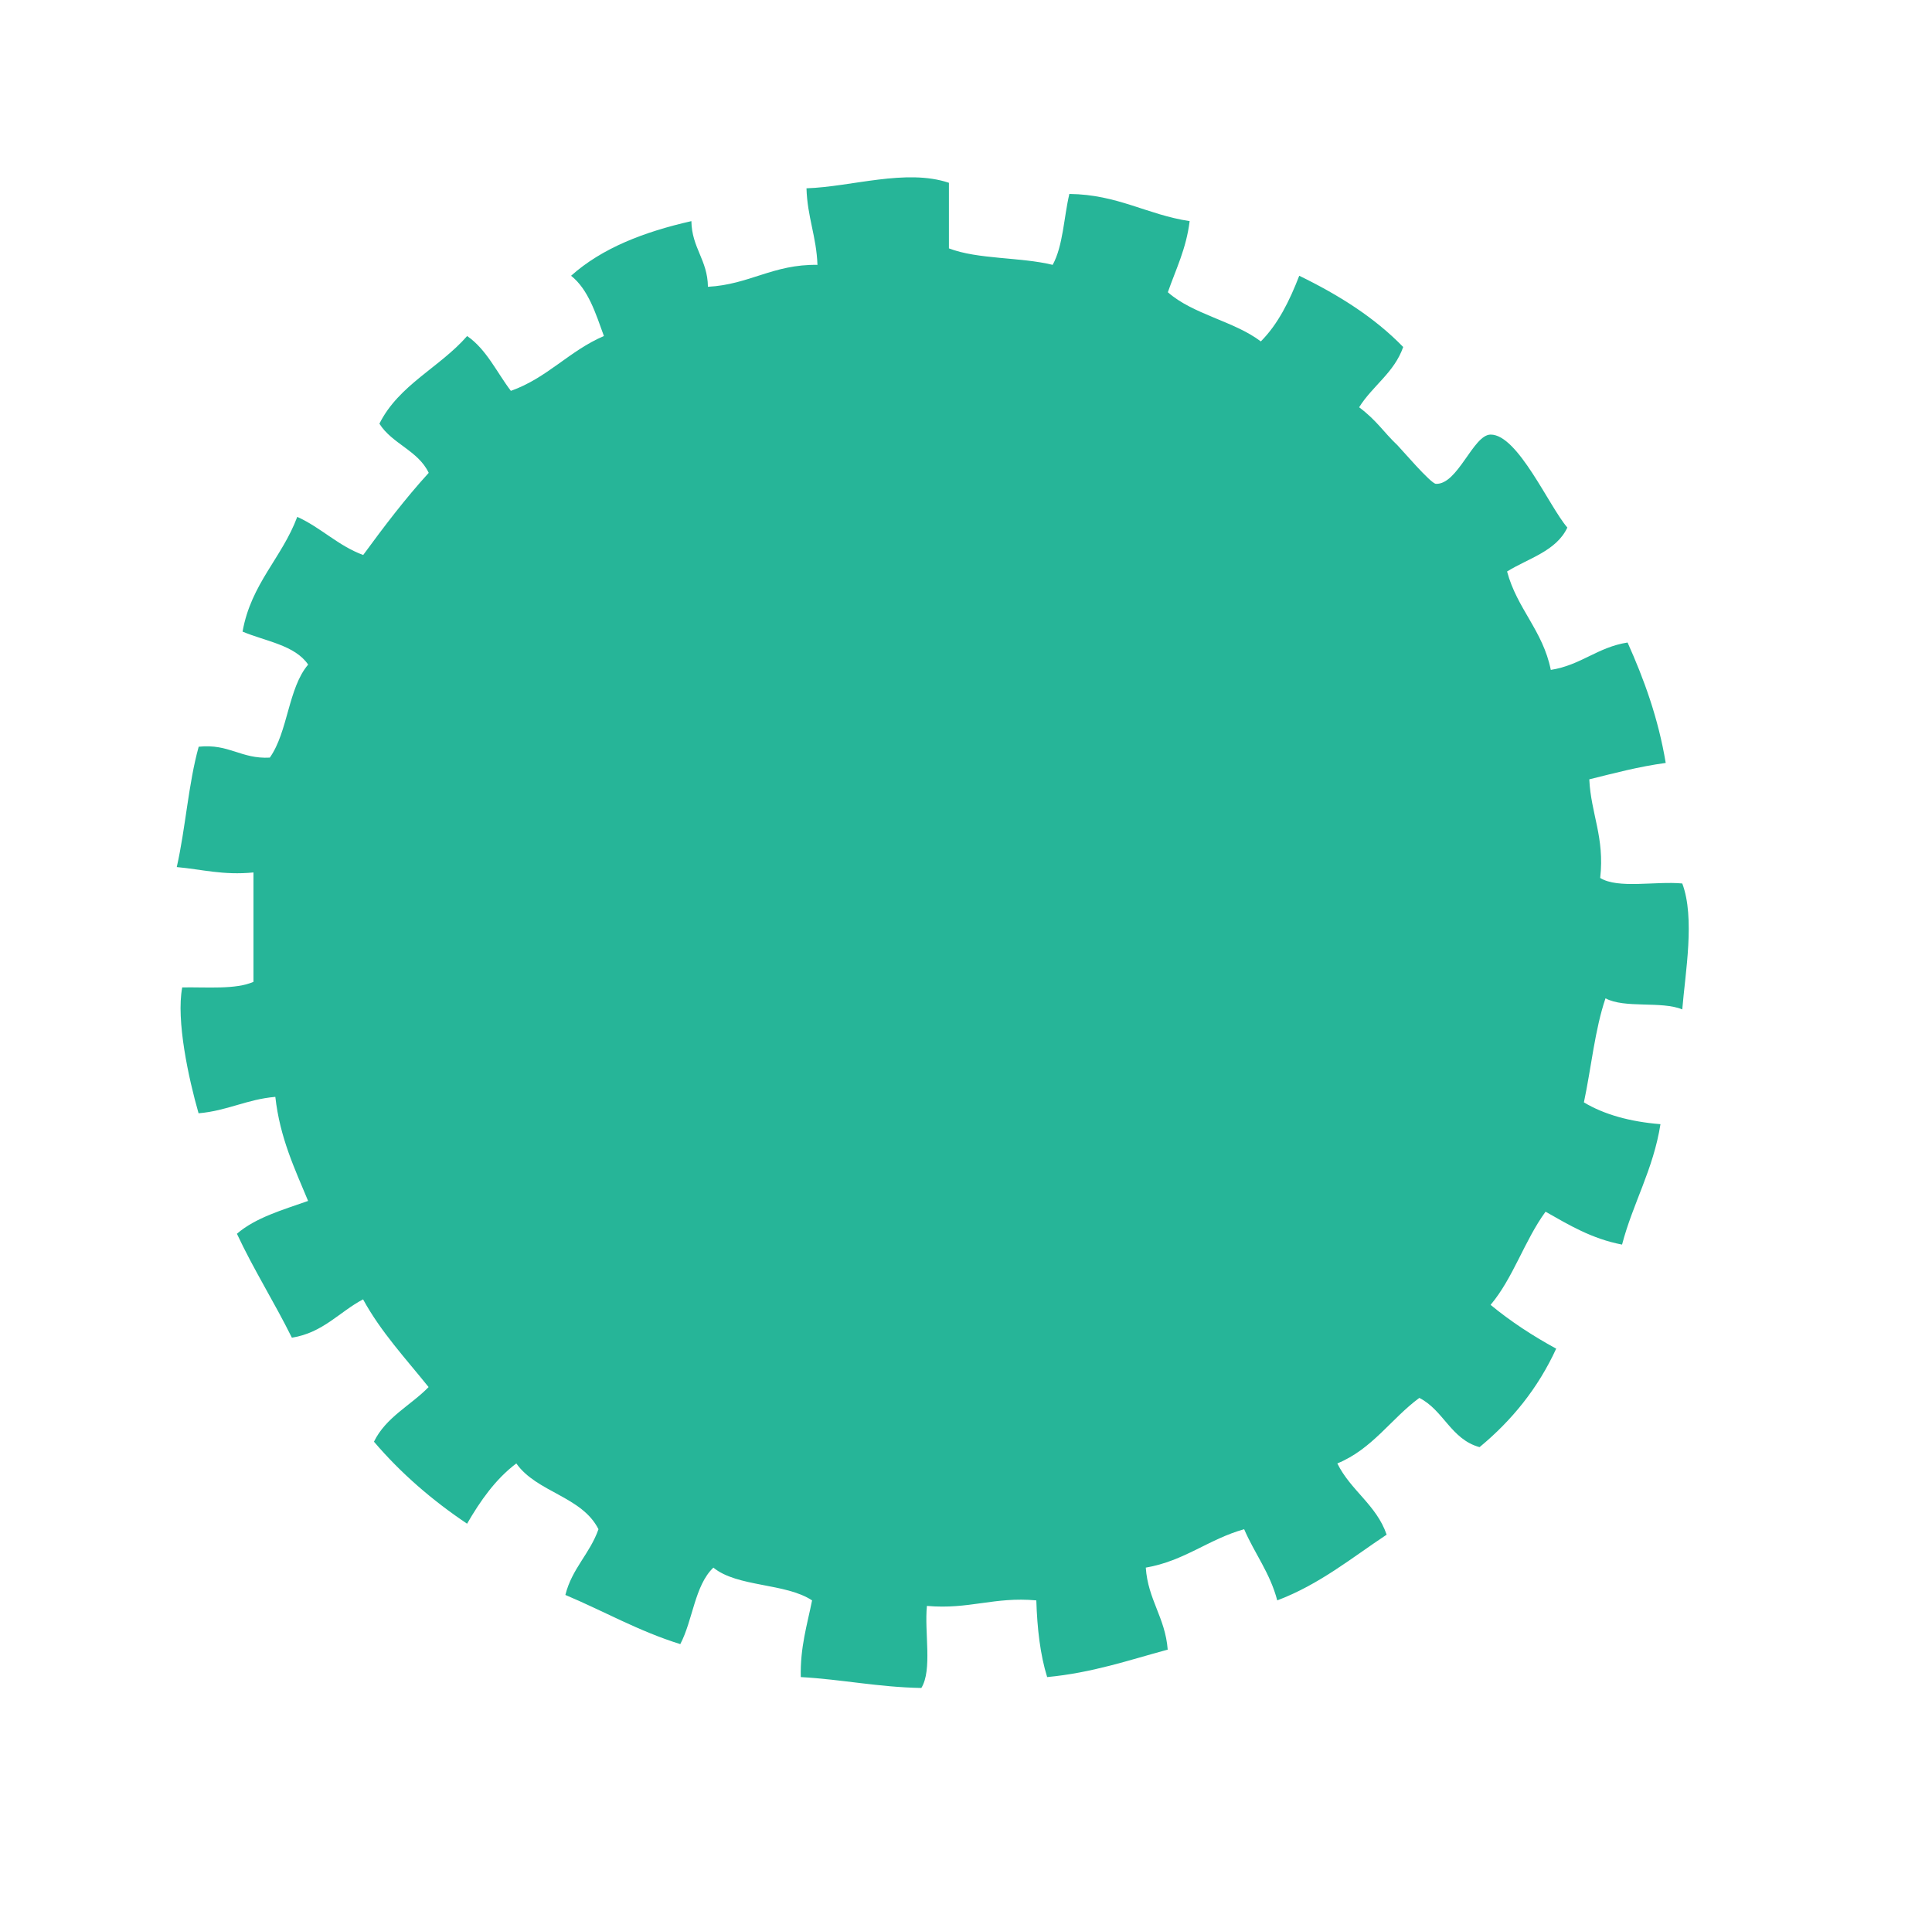 <?xml version="1.0" encoding="UTF-8" standalone="no" ?>
<!DOCTYPE svg PUBLIC "-//W3C//DTD SVG 1.1//EN" "http://www.w3.org/Graphics/SVG/1.1/DTD/svg11.dtd">
<svg xmlns="http://www.w3.org/2000/svg" xmlns:xlink="http://www.w3.org/1999/xlink" version="1.1" width="109.3" height="109.262" xml:space="preserve">
<desc>Created with Fabric.js 1.6.0-rc.1</desc>
<defs></defs>
<g style="stroke: none; stroke-width: 1; stroke-dasharray: none; stroke-linecap: butt; stroke-linejoin: miter; stroke-miterlimit: 10; fill: none; fill-rule: nonzero; opacity: 1;" transform="translate(10 10) scale(3.76 3.76)" >
  <path d="M 11.618 0.091 c 0 0.329 0 0.658 0 0.987 c 0.436 0.168 1.078 0.129 1.561 0.248 c 0.157 -0.286 0.167 -0.71 0.251 -1.067 c 0.729 0.008 1.167 0.312 1.81 0.409 c -0.051 0.417 -0.208 0.725 -0.328 1.07 c 0.379 0.335 0.994 0.433 1.399 0.74 c 0.259 -0.26 0.432 -0.61 0.578 -0.988 c 0.592 0.288 1.13 0.625 1.564 1.072 c -0.135 0.387 -0.461 0.583 -0.663 0.907 c 0.271 0.204 0.358 0.364 0.579 0.574 c 0.05 0.049 0.498 0.575 0.576 0.578 c 0.33 0.015 0.561 -0.74 0.823 -0.741 c 0.41 -0.003 0.88 1.082 1.155 1.399 c -0.168 0.356 -0.584 0.461 -0.907 0.661 c 0.15 0.562 0.538 0.887 0.658 1.481 c 0.454 -0.071 0.703 -0.342 1.155 -0.412 c 0.246 0.549 0.461 1.134 0.574 1.812 c -0.412 0.056 -0.774 0.154 -1.15 0.247 c 0.025 0.523 0.233 0.87 0.164 1.484 c 0.27 0.167 0.834 0.045 1.235 0.083 c 0.195 0.518 0.045 1.343 0 1.895 c -0.31 -0.13 -0.869 -0.011 -1.155 -0.167 c -0.16 0.469 -0.215 1.048 -0.325 1.566 c 0.307 0.184 0.695 0.291 1.152 0.328 c -0.109 0.687 -0.413 1.184 -0.578 1.812 c -0.457 -0.088 -0.8 -0.296 -1.151 -0.495 c -0.315 0.43 -0.487 0.999 -0.827 1.402 c 0.3 0.248 0.632 0.465 0.987 0.659 c -0.274 0.597 -0.668 1.081 -1.153 1.482 c -0.43 -0.118 -0.54 -0.555 -0.906 -0.741 c -0.424 0.312 -0.708 0.771 -1.234 0.986 c 0.2 0.407 0.589 0.624 0.742 1.072 c -0.526 0.349 -1.009 0.748 -1.646 0.989 c -0.109 -0.415 -0.34 -0.704 -0.498 -1.071 c -0.536 0.15 -0.896 0.477 -1.48 0.578 c 0.033 0.485 0.292 0.748 0.33 1.234 c -0.585 0.158 -1.134 0.349 -1.814 0.413 c -0.104 -0.335 -0.15 -0.729 -0.163 -1.154 c -0.633 -0.058 -1.013 0.14 -1.646 0.083 c -0.04 0.398 0.084 0.962 -0.084 1.235 c -0.651 -0.012 -1.192 -0.129 -1.814 -0.164 c -0.01 -0.451 0.096 -0.784 0.17 -1.154 c -0.399 -0.264 -1.124 -0.197 -1.485 -0.493 c -0.282 0.268 -0.308 0.791 -0.498 1.151 c -0.625 -0.194 -1.148 -0.495 -1.729 -0.74 c 0.099 -0.398 0.369 -0.62 0.498 -0.989 c -0.249 -0.495 -0.929 -0.554 -1.236 -0.99 c -0.314 0.237 -0.541 0.562 -0.741 0.907 c -0.526 -0.353 -0.998 -0.761 -1.401 -1.234 c 0.18 -0.37 0.553 -0.545 0.822 -0.822 c -0.343 -0.428 -0.716 -0.826 -0.986 -1.32 c -0.359 0.19 -0.601 0.502 -1.071 0.577 c -0.264 -0.534 -0.574 -1.022 -0.827 -1.564 c 0.281 -0.243 0.688 -0.359 1.071 -0.494 c -0.201 -0.485 -0.424 -0.949 -0.493 -1.566 c -0.432 0.037 -0.721 0.21 -1.155 0.247 c -0.15 -0.521 -0.34 -1.398 -0.246 -1.894 c 0.381 -0.006 0.805 0.034 1.072 -0.084 c 0 -0.548 0 -1.099 0 -1.646 C 0.698 10.514 0.376 10.422 0 10.388 c 0.132 -0.582 0.175 -1.255 0.33 -1.811 C 0.789 8.529 0.965 8.764 1.4 8.741 c 0.275 -0.389 0.275 -1.046 0.577 -1.4 c -0.201 -0.294 -0.64 -0.35 -0.987 -0.496 c 0.128 -0.722 0.593 -1.11 0.823 -1.727 C 2.171 5.28 2.424 5.551 2.805 5.692 c 0.313 -0.427 0.632 -0.848 0.986 -1.236 c -0.158 -0.335 -0.552 -0.437 -0.742 -0.74 c 0.292 -0.585 0.911 -0.848 1.32 -1.319 c 0.292 0.201 0.446 0.547 0.658 0.825 c 0.548 -0.194 0.881 -0.604 1.4 -0.825 c -0.124 -0.341 -0.234 -0.7 -0.494 -0.907 c 0.464 -0.415 1.094 -0.66 1.81 -0.822 C 7.75 1.074 7.987 1.25 7.992 1.656 c 0.625 -0.033 0.98 -0.341 1.648 -0.33 C 9.625 0.9 9.487 0.604 9.475 0.174 C 10.152 0.152 10.971 -0.126 11.618 0.091 z" style="stroke: none; stroke-width: 1; stroke-dasharray: none; stroke-linecap: butt; stroke-linejoin: miter; stroke-miterlimit: 10; fill: #26b598; fill-rule: nonzero; opacity: 1;" transform="" stroke-linecap="round" />
</g>
</svg>